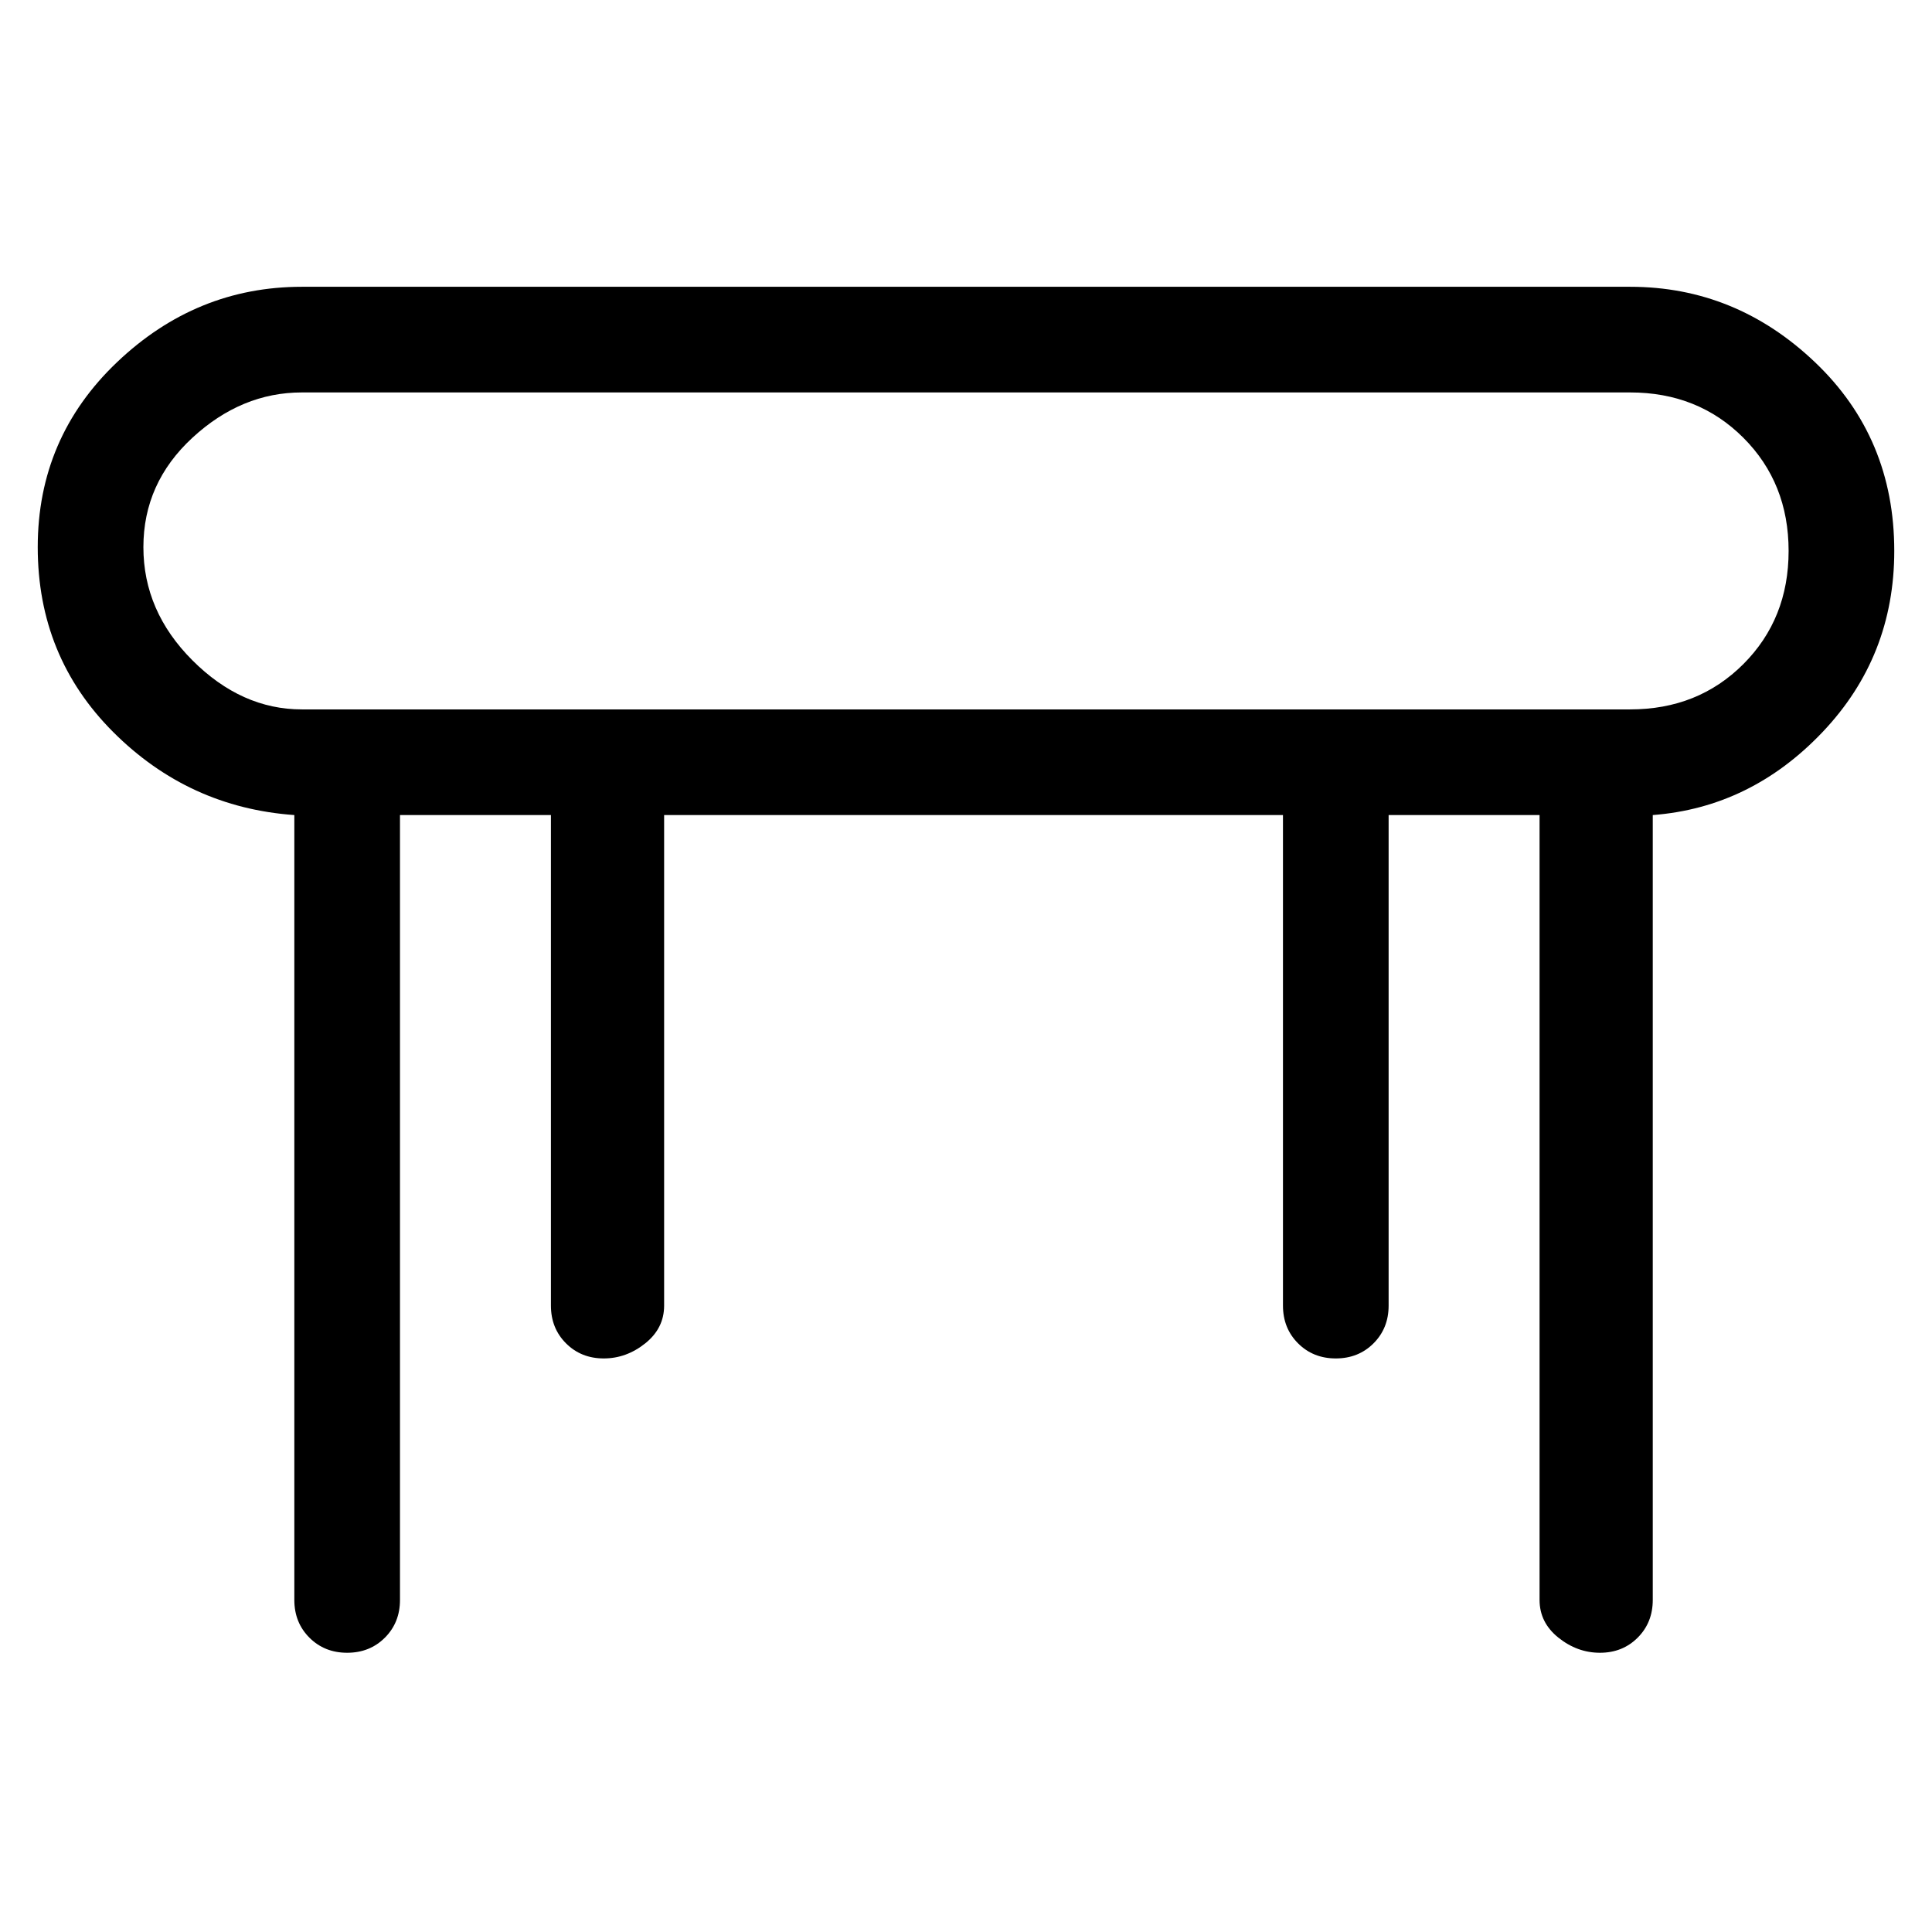 <svg viewBox="0 0 256 256" xmlns="http://www.w3.org/2000/svg">
  <path transform="scale(1, -1) translate(0, -256)" fill="currentColor" d="M251 183q0 15 -10.5 25t-24.5 10h-176q-14 0 -24.5 -10t-10.5 -24.5t10 -24.5t24 -11v-104q0 -3 2 -5t5 -2t5 2t2 5v104h20v-65q0 -3 2 -5t5 -2t5.5 2t2.5 5v65h82v-65q0 -3 2 -5t5 -2t5 2t2 5v65h20v-104q0 -3 2.5 -5t5.5 -2t5 2t2 5v104q13 1 22.5 11t9.5 24zM216 162 h-176q-8 0 -14.5 6.5t-6.5 15t6.5 14.5t14.5 6h176q9 0 15 -6t6 -15t-6 -15t-15 -6z" />
</svg>